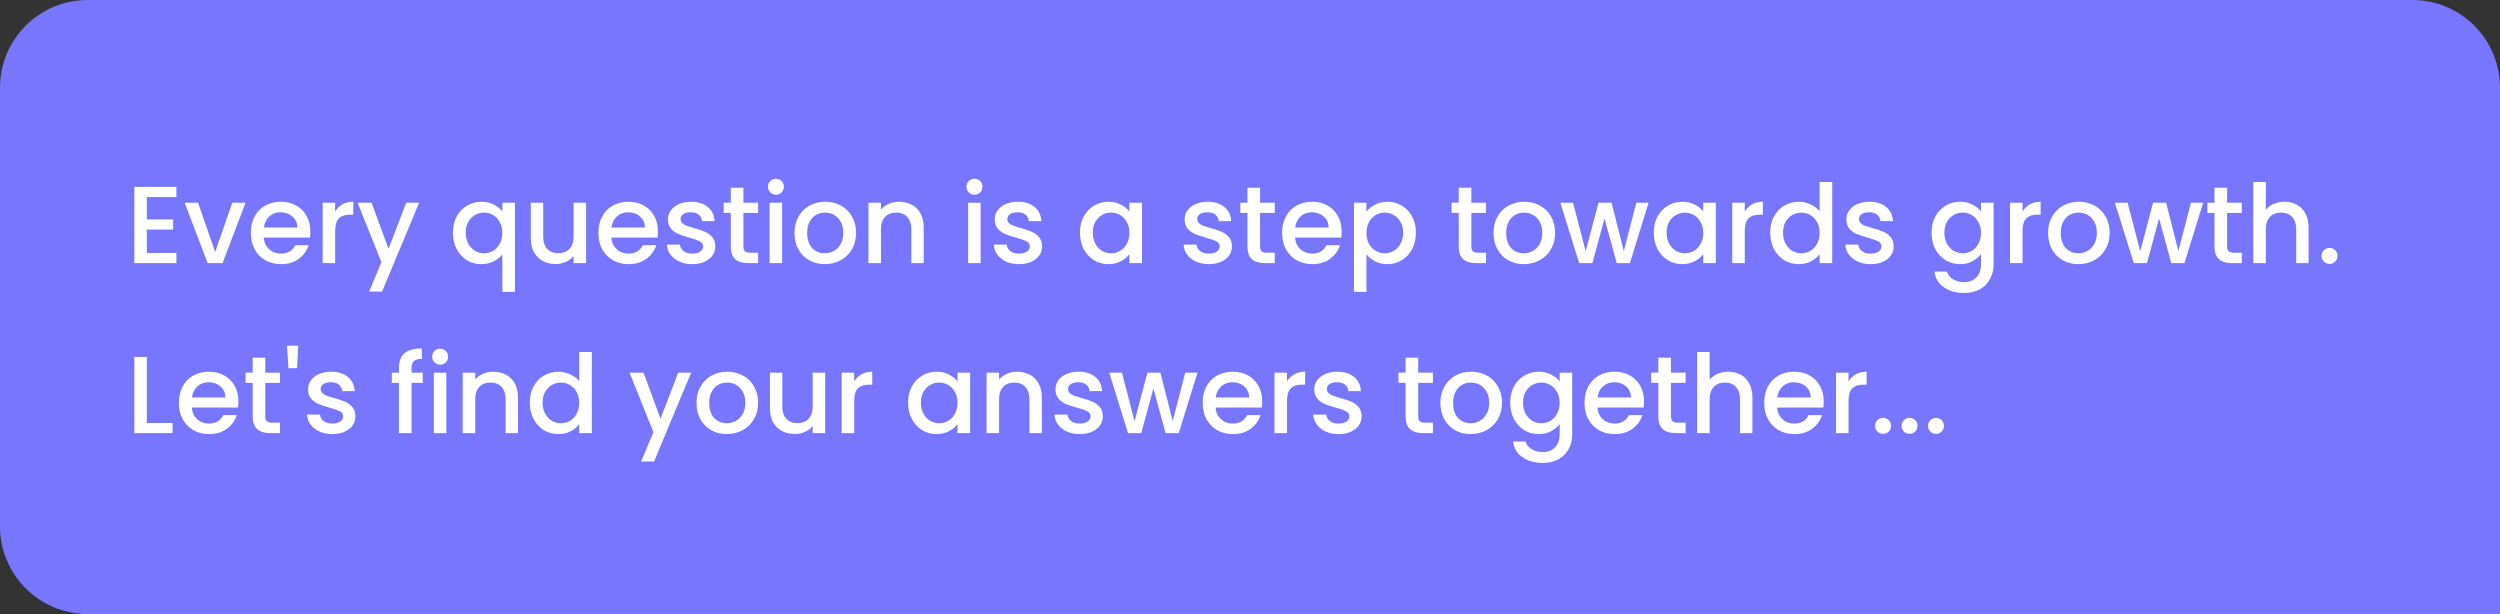 <svg width="456" height="112" viewBox="0 0 456 112" fill="none" xmlns="http://www.w3.org/2000/svg">
<rect x="0" y="0" width="456" height="112" fill="#333333" stroke="none"/>
<path d="M0 16C0 7.163 7.163 0 16 0H440C448.837 0 456 7.163 456 16V112H16C7.163 112 0 104.837 0 96V16Z" fill="#7876FF"/>
<path d="M26.78 35.94V40.02H31.58V41.88H26.78V46.14H32.18V48H24.5V34.08H32.18V35.94H26.78ZM39.248 45.96L42.368 36.98H44.788L40.588 48H37.868L33.688 36.98H36.128L39.248 45.96ZM56.612 42.22C56.612 42.633 56.585 43.007 56.532 43.34H48.112C48.178 44.22 48.505 44.927 49.092 45.46C49.678 45.993 50.398 46.26 51.252 46.26C52.478 46.26 53.345 45.747 53.852 44.72H56.312C55.978 45.733 55.372 46.567 54.492 47.22C53.625 47.86 52.545 48.18 51.252 48.18C50.198 48.18 49.252 47.947 48.412 47.48C47.585 47 46.932 46.333 46.452 45.48C45.985 44.613 45.752 43.613 45.752 42.48C45.752 41.347 45.978 40.353 46.432 39.5C46.898 38.633 47.545 37.967 48.372 37.5C49.212 37.033 50.172 36.8 51.252 36.8C52.292 36.8 53.218 37.027 54.032 37.48C54.845 37.933 55.478 38.573 55.932 39.4C56.385 40.213 56.612 41.153 56.612 42.22ZM54.232 41.5C54.218 40.66 53.918 39.987 53.332 39.48C52.745 38.973 52.018 38.72 51.152 38.72C50.365 38.72 49.692 38.973 49.132 39.48C48.572 39.973 48.238 40.647 48.132 41.5H54.232ZM61.136 38.58C61.469 38.02 61.909 37.587 62.456 37.28C63.016 36.96 63.675 36.8 64.436 36.8V39.16H63.855C62.962 39.16 62.282 39.387 61.816 39.84C61.362 40.293 61.136 41.08 61.136 42.2V48H58.855V36.98H61.136V38.58ZM76.451 36.98L69.691 53.18H67.331L69.571 47.82L65.231 36.98H67.771L70.871 45.38L74.091 36.98H76.451ZM82.607 42.44C82.607 41.333 82.834 40.353 83.287 39.5C83.754 38.647 84.38 37.987 85.167 37.52C85.967 37.04 86.854 36.8 87.827 36.8C88.68 36.8 89.434 36.973 90.087 37.32C90.754 37.667 91.267 38.087 91.627 38.58V36.98H93.927V53.24H91.627V46.4C91.267 46.893 90.747 47.313 90.067 47.66C89.387 48.007 88.614 48.18 87.747 48.18C86.8 48.18 85.934 47.94 85.147 47.46C84.374 46.967 83.754 46.287 83.287 45.42C82.834 44.54 82.607 43.547 82.607 42.44ZM91.627 42.48C91.627 41.72 91.467 41.06 91.147 40.5C90.841 39.94 90.434 39.513 89.927 39.22C89.421 38.927 88.874 38.78 88.287 38.78C87.701 38.78 87.154 38.927 86.647 39.22C86.141 39.5 85.727 39.92 85.407 40.48C85.1 41.027 84.947 41.68 84.947 42.44C84.947 43.2 85.1 43.867 85.407 44.44C85.727 45.013 86.141 45.453 86.647 45.76C87.167 46.053 87.714 46.2 88.287 46.2C88.874 46.2 89.421 46.053 89.927 45.76C90.434 45.467 90.841 45.04 91.147 44.48C91.467 43.907 91.627 43.24 91.627 42.48ZM106.902 36.98V48H104.622V46.7C104.262 47.153 103.789 47.513 103.202 47.78C102.629 48.033 102.015 48.16 101.362 48.16C100.495 48.16 99.715 47.98 99.022 47.62C98.342 47.26 97.802 46.727 97.402 46.02C97.015 45.313 96.822 44.46 96.822 43.46V36.98H99.082V43.12C99.082 44.107 99.329 44.867 99.822 45.4C100.315 45.92 100.989 46.18 101.842 46.18C102.695 46.18 103.369 45.92 103.862 45.4C104.369 44.867 104.622 44.107 104.622 43.12V36.98H106.902ZM120.01 42.22C120.01 42.633 119.983 43.007 119.93 43.34H111.51C111.577 44.22 111.903 44.927 112.49 45.46C113.077 45.993 113.797 46.26 114.65 46.26C115.877 46.26 116.743 45.747 117.25 44.72H119.71C119.377 45.733 118.77 46.567 117.89 47.22C117.023 47.86 115.943 48.18 114.65 48.18C113.597 48.18 112.65 47.947 111.81 47.48C110.983 47 110.33 46.333 109.85 45.48C109.383 44.613 109.15 43.613 109.15 42.48C109.15 41.347 109.377 40.353 109.83 39.5C110.297 38.633 110.943 37.967 111.77 37.5C112.61 37.033 113.57 36.8 114.65 36.8C115.69 36.8 116.617 37.027 117.43 37.48C118.243 37.933 118.877 38.573 119.33 39.4C119.783 40.213 120.01 41.153 120.01 42.22ZM117.63 41.5C117.617 40.66 117.317 39.987 116.73 39.48C116.143 38.973 115.417 38.72 114.55 38.72C113.763 38.72 113.09 38.973 112.53 39.48C111.97 39.973 111.637 40.647 111.53 41.5H117.63ZM126.254 48.18C125.387 48.18 124.607 48.027 123.914 47.72C123.234 47.4 122.694 46.973 122.294 46.44C121.894 45.893 121.681 45.287 121.654 44.62H124.014C124.054 45.087 124.274 45.48 124.674 45.8C125.087 46.107 125.601 46.26 126.214 46.26C126.854 46.26 127.347 46.14 127.694 45.9C128.054 45.647 128.234 45.327 128.234 44.94C128.234 44.527 128.034 44.22 127.634 44.02C127.247 43.82 126.627 43.6 125.774 43.36C124.947 43.133 124.274 42.913 123.754 42.7C123.234 42.487 122.781 42.16 122.394 41.72C122.021 41.28 121.834 40.7 121.834 39.98C121.834 39.393 122.007 38.86 122.354 38.38C122.701 37.887 123.194 37.5 123.834 37.22C124.487 36.94 125.234 36.8 126.074 36.8C127.327 36.8 128.334 37.12 129.094 37.76C129.867 38.387 130.281 39.247 130.334 40.34H128.054C128.014 39.847 127.814 39.453 127.454 39.16C127.094 38.867 126.607 38.72 125.994 38.72C125.394 38.72 124.934 38.833 124.614 39.06C124.294 39.287 124.134 39.587 124.134 39.96C124.134 40.253 124.241 40.5 124.454 40.7C124.667 40.9 124.927 41.06 125.234 41.18C125.541 41.287 125.994 41.427 126.594 41.6C127.394 41.813 128.047 42.033 128.554 42.26C129.074 42.473 129.521 42.793 129.894 43.22C130.267 43.647 130.461 44.213 130.474 44.92C130.474 45.547 130.301 46.107 129.954 46.6C129.607 47.093 129.114 47.48 128.474 47.76C127.847 48.04 127.107 48.18 126.254 48.18ZM135.598 38.84V44.94C135.598 45.353 135.691 45.653 135.878 45.84C136.078 46.013 136.411 46.1 136.878 46.1H138.278V48H136.478C135.451 48 134.664 47.76 134.118 47.28C133.571 46.8 133.298 46.02 133.298 44.94V38.84H131.998V36.98H133.298V34.24H135.598V36.98H138.278V38.84H135.598ZM141.539 35.52C141.126 35.52 140.779 35.38 140.499 35.1C140.219 34.82 140.079 34.473 140.079 34.06C140.079 33.647 140.219 33.3 140.499 33.02C140.779 32.74 141.126 32.6 141.539 32.6C141.939 32.6 142.279 32.74 142.559 33.02C142.839 33.3 142.979 33.647 142.979 34.06C142.979 34.473 142.839 34.82 142.559 35.1C142.279 35.38 141.939 35.52 141.539 35.52ZM142.659 36.98V48H140.379V36.98H142.659ZM150.432 48.18C149.392 48.18 148.452 47.947 147.612 47.48C146.772 47 146.112 46.333 145.632 45.48C145.152 44.613 144.912 43.613 144.912 42.48C144.912 41.36 145.159 40.367 145.652 39.5C146.146 38.633 146.819 37.967 147.672 37.5C148.526 37.033 149.479 36.8 150.532 36.8C151.586 36.8 152.539 37.033 153.392 37.5C154.246 37.967 154.919 38.633 155.412 39.5C155.906 40.367 156.152 41.36 156.152 42.48C156.152 43.6 155.899 44.593 155.392 45.46C154.886 46.327 154.192 47 153.312 47.48C152.446 47.947 151.486 48.18 150.432 48.18ZM150.432 46.2C151.019 46.2 151.566 46.06 152.072 45.78C152.592 45.5 153.012 45.08 153.332 44.52C153.652 43.96 153.812 43.28 153.812 42.48C153.812 41.68 153.659 41.007 153.352 40.46C153.046 39.9 152.639 39.48 152.132 39.2C151.626 38.92 151.079 38.78 150.492 38.78C149.906 38.78 149.359 38.92 148.852 39.2C148.359 39.48 147.966 39.9 147.672 40.46C147.379 41.007 147.232 41.68 147.232 42.48C147.232 43.667 147.532 44.587 148.132 45.24C148.746 45.88 149.512 46.2 150.432 46.2ZM163.966 36.8C164.833 36.8 165.606 36.98 166.286 37.34C166.98 37.7 167.52 38.233 167.906 38.94C168.293 39.647 168.486 40.5 168.486 41.5V48H166.226V41.84C166.226 40.853 165.98 40.1 165.486 39.58C164.993 39.047 164.32 38.78 163.466 38.78C162.613 38.78 161.933 39.047 161.426 39.58C160.933 40.1 160.686 40.853 160.686 41.84V48H158.406V36.98H160.686V38.24C161.06 37.787 161.533 37.433 162.106 37.18C162.693 36.927 163.313 36.8 163.966 36.8ZM177.75 35.52C177.337 35.52 176.99 35.38 176.71 35.1C176.43 34.82 176.29 34.473 176.29 34.06C176.29 33.647 176.43 33.3 176.71 33.02C176.99 32.74 177.337 32.6 177.75 32.6C178.15 32.6 178.49 32.74 178.77 33.02C179.05 33.3 179.19 33.647 179.19 34.06C179.19 34.473 179.05 34.82 178.77 35.1C178.49 35.38 178.15 35.52 177.75 35.52ZM178.87 36.98V48H176.59V36.98H178.87ZM185.863 48.18C184.997 48.18 184.217 48.027 183.523 47.72C182.843 47.4 182.303 46.973 181.903 46.44C181.503 45.893 181.29 45.287 181.263 44.62H183.623C183.663 45.087 183.883 45.48 184.283 45.8C184.697 46.107 185.21 46.26 185.823 46.26C186.463 46.26 186.957 46.14 187.303 45.9C187.663 45.647 187.843 45.327 187.843 44.94C187.843 44.527 187.643 44.22 187.243 44.02C186.857 43.82 186.237 43.6 185.383 43.36C184.557 43.133 183.883 42.913 183.363 42.7C182.843 42.487 182.39 42.16 182.003 41.72C181.63 41.28 181.443 40.7 181.443 39.98C181.443 39.393 181.617 38.86 181.963 38.38C182.31 37.887 182.803 37.5 183.443 37.22C184.097 36.94 184.843 36.8 185.683 36.8C186.937 36.8 187.943 37.12 188.703 37.76C189.477 38.387 189.89 39.247 189.943 40.34H187.663C187.623 39.847 187.423 39.453 187.063 39.16C186.703 38.867 186.217 38.72 185.603 38.72C185.003 38.72 184.543 38.833 184.223 39.06C183.903 39.287 183.743 39.587 183.743 39.96C183.743 40.253 183.85 40.5 184.063 40.7C184.277 40.9 184.537 41.06 184.843 41.18C185.15 41.287 185.603 41.427 186.203 41.6C187.003 41.813 187.657 42.033 188.163 42.26C188.683 42.473 189.13 42.793 189.503 43.22C189.877 43.647 190.07 44.213 190.083 44.92C190.083 45.547 189.91 46.107 189.563 46.6C189.217 47.093 188.723 47.48 188.083 47.76C187.457 48.04 186.717 48.18 185.863 48.18ZM196.982 42.44C196.982 41.333 197.209 40.353 197.662 39.5C198.129 38.647 198.756 37.987 199.542 37.52C200.342 37.04 201.222 36.8 202.182 36.8C203.049 36.8 203.802 36.973 204.442 37.32C205.096 37.653 205.616 38.073 206.002 38.58V36.98H208.302V48H206.002V46.36C205.616 46.88 205.089 47.313 204.422 47.66C203.756 48.007 202.996 48.18 202.142 48.18C201.196 48.18 200.329 47.94 199.542 47.46C198.756 46.967 198.129 46.287 197.662 45.42C197.209 44.54 196.982 43.547 196.982 42.44ZM206.002 42.48C206.002 41.72 205.842 41.06 205.522 40.5C205.216 39.94 204.809 39.513 204.302 39.22C203.796 38.927 203.249 38.78 202.662 38.78C202.076 38.78 201.529 38.927 201.022 39.22C200.516 39.5 200.102 39.92 199.782 40.48C199.476 41.027 199.322 41.68 199.322 42.44C199.322 43.2 199.476 43.867 199.782 44.44C200.102 45.013 200.516 45.453 201.022 45.76C201.542 46.053 202.089 46.2 202.662 46.2C203.249 46.2 203.796 46.053 204.302 45.76C204.809 45.467 205.216 45.04 205.522 44.48C205.842 43.907 206.002 43.24 206.002 42.48ZM220.492 48.18C219.626 48.18 218.846 48.027 218.152 47.72C217.472 47.4 216.932 46.973 216.532 46.44C216.132 45.893 215.919 45.287 215.892 44.62H218.252C218.292 45.087 218.512 45.48 218.912 45.8C219.326 46.107 219.839 46.26 220.452 46.26C221.092 46.26 221.586 46.14 221.932 45.9C222.292 45.647 222.472 45.327 222.472 44.94C222.472 44.527 222.272 44.22 221.872 44.02C221.486 43.82 220.866 43.6 220.012 43.36C219.186 43.133 218.512 42.913 217.992 42.7C217.472 42.487 217.019 42.16 216.632 41.72C216.259 41.28 216.072 40.7 216.072 39.98C216.072 39.393 216.246 38.86 216.592 38.38C216.939 37.887 217.432 37.5 218.072 37.22C218.726 36.94 219.472 36.8 220.312 36.8C221.566 36.8 222.572 37.12 223.332 37.76C224.106 38.387 224.519 39.247 224.572 40.34H222.292C222.252 39.847 222.052 39.453 221.692 39.16C221.332 38.867 220.846 38.72 220.232 38.72C219.632 38.72 219.172 38.833 218.852 39.06C218.532 39.287 218.372 39.587 218.372 39.96C218.372 40.253 218.479 40.5 218.692 40.7C218.906 40.9 219.166 41.06 219.472 41.18C219.779 41.287 220.232 41.427 220.832 41.6C221.632 41.813 222.286 42.033 222.792 42.26C223.312 42.473 223.759 42.793 224.132 43.22C224.506 43.647 224.699 44.213 224.712 44.92C224.712 45.547 224.539 46.107 224.192 46.6C223.846 47.093 223.352 47.48 222.712 47.76C222.086 48.04 221.346 48.18 220.492 48.18ZM229.836 38.84V44.94C229.836 45.353 229.929 45.653 230.116 45.84C230.316 46.013 230.649 46.1 231.116 46.1H232.516V48H230.716C229.689 48 228.902 47.76 228.356 47.28C227.809 46.8 227.536 46.02 227.536 44.94V38.84H226.236V36.98H227.536V34.24H229.836V36.98H232.516V38.84H229.836ZM244.717 42.22C244.717 42.633 244.691 43.007 244.637 43.34H236.217C236.284 44.22 236.611 44.927 237.197 45.46C237.784 45.993 238.504 46.26 239.357 46.26C240.584 46.26 241.451 45.747 241.957 44.72H244.417C244.084 45.733 243.477 46.567 242.597 47.22C241.731 47.86 240.651 48.18 239.357 48.18C238.304 48.18 237.357 47.947 236.517 47.48C235.691 47 235.037 46.333 234.557 45.48C234.091 44.613 233.857 43.613 233.857 42.48C233.857 41.347 234.084 40.353 234.537 39.5C235.004 38.633 235.651 37.967 236.477 37.5C237.317 37.033 238.277 36.8 239.357 36.8C240.397 36.8 241.324 37.027 242.137 37.48C242.951 37.933 243.584 38.573 244.037 39.4C244.491 40.213 244.717 41.153 244.717 42.22ZM242.337 41.5C242.324 40.66 242.024 39.987 241.437 39.48C240.851 38.973 240.124 38.72 239.257 38.72C238.471 38.72 237.797 38.973 237.237 39.48C236.677 39.973 236.344 40.647 236.237 41.5H242.337ZM249.241 38.6C249.628 38.093 250.154 37.667 250.821 37.32C251.488 36.973 252.241 36.8 253.081 36.8C254.041 36.8 254.914 37.04 255.701 37.52C256.501 37.987 257.128 38.647 257.581 39.5C258.034 40.353 258.261 41.333 258.261 42.44C258.261 43.547 258.034 44.54 257.581 45.42C257.128 46.287 256.501 46.967 255.701 47.46C254.914 47.94 254.041 48.18 253.081 48.18C252.241 48.18 251.494 48.013 250.841 47.68C250.188 47.333 249.654 46.907 249.241 46.4V53.24H246.961V36.98H249.241V38.6ZM255.941 42.44C255.941 41.68 255.781 41.027 255.461 40.48C255.154 39.92 254.741 39.5 254.221 39.22C253.714 38.927 253.168 38.78 252.581 38.78C252.008 38.78 251.461 38.927 250.941 39.22C250.434 39.513 250.021 39.94 249.701 40.5C249.394 41.06 249.241 41.72 249.241 42.48C249.241 43.24 249.394 43.907 249.701 44.48C250.021 45.04 250.434 45.467 250.941 45.76C251.461 46.053 252.008 46.2 252.581 46.2C253.168 46.2 253.714 46.053 254.221 45.76C254.741 45.453 255.154 45.013 255.461 44.44C255.781 43.867 255.941 43.2 255.941 42.44ZM268.371 38.84V44.94C268.371 45.353 268.464 45.653 268.651 45.84C268.851 46.013 269.184 46.1 269.651 46.1H271.051V48H269.251C268.224 48 267.438 47.76 266.891 47.28C266.344 46.8 266.071 46.02 266.071 44.94V38.84H264.771V36.98H266.071V34.24H268.371V36.98H271.051V38.84H268.371ZM277.932 48.18C276.892 48.18 275.952 47.947 275.112 47.48C274.272 47 273.612 46.333 273.132 45.48C272.652 44.613 272.412 43.613 272.412 42.48C272.412 41.36 272.659 40.367 273.152 39.5C273.646 38.633 274.319 37.967 275.172 37.5C276.026 37.033 276.979 36.8 278.032 36.8C279.086 36.8 280.039 37.033 280.892 37.5C281.746 37.967 282.419 38.633 282.912 39.5C283.406 40.367 283.652 41.36 283.652 42.48C283.652 43.6 283.399 44.593 282.892 45.46C282.386 46.327 281.692 47 280.812 47.48C279.946 47.947 278.986 48.18 277.932 48.18ZM277.932 46.2C278.519 46.2 279.066 46.06 279.572 45.78C280.092 45.5 280.512 45.08 280.832 44.52C281.152 43.96 281.312 43.28 281.312 42.48C281.312 41.68 281.159 41.007 280.852 40.46C280.546 39.9 280.139 39.48 279.632 39.2C279.126 38.92 278.579 38.78 277.992 38.78C277.406 38.78 276.859 38.92 276.352 39.2C275.859 39.48 275.466 39.9 275.172 40.46C274.879 41.007 274.732 41.68 274.732 42.48C274.732 43.667 275.032 44.587 275.632 45.24C276.246 45.88 277.012 46.2 277.932 46.2ZM300.706 36.98L297.286 48H294.886L292.666 39.86L290.446 48H288.046L284.606 36.98H286.926L289.226 45.84L291.566 36.98H293.946L296.186 45.8L298.466 36.98H300.706ZM301.65 42.44C301.65 41.333 301.877 40.353 302.33 39.5C302.797 38.647 303.423 37.987 304.21 37.52C305.01 37.04 305.89 36.8 306.85 36.8C307.717 36.8 308.47 36.973 309.11 37.32C309.763 37.653 310.283 38.073 310.67 38.58V36.98H312.97V48H310.67V46.36C310.283 46.88 309.757 47.313 309.09 47.66C308.423 48.007 307.663 48.18 306.81 48.18C305.863 48.18 304.997 47.94 304.21 47.46C303.423 46.967 302.797 46.287 302.33 45.42C301.877 44.54 301.65 43.547 301.65 42.44ZM310.67 42.48C310.67 41.72 310.51 41.06 310.19 40.5C309.883 39.94 309.477 39.513 308.97 39.22C308.463 38.927 307.917 38.78 307.33 38.78C306.743 38.78 306.197 38.927 305.69 39.22C305.183 39.5 304.77 39.92 304.45 40.48C304.143 41.027 303.99 41.68 303.99 42.44C303.99 43.2 304.143 43.867 304.45 44.44C304.77 45.013 305.183 45.453 305.69 45.76C306.21 46.053 306.757 46.2 307.33 46.2C307.917 46.2 308.463 46.053 308.97 45.76C309.477 45.467 309.883 45.04 310.19 44.48C310.51 43.907 310.67 43.24 310.67 42.48ZM318.245 38.58C318.578 38.02 319.018 37.587 319.565 37.28C320.125 36.96 320.785 36.8 321.545 36.8V39.16H320.965C320.072 39.16 319.392 39.387 318.925 39.84C318.472 40.293 318.245 41.08 318.245 42.2V48H315.965V36.98H318.245V38.58ZM322.881 42.44C322.881 41.333 323.107 40.353 323.561 39.5C324.027 38.647 324.654 37.987 325.441 37.52C326.241 37.04 327.127 36.8 328.101 36.8C328.821 36.8 329.527 36.96 330.221 37.28C330.927 37.587 331.487 38 331.901 38.52V33.2H334.201V48H331.901V46.34C331.527 46.873 331.007 47.313 330.341 47.66C329.687 48.007 328.934 48.18 328.081 48.18C327.121 48.18 326.241 47.94 325.441 47.46C324.654 46.967 324.027 46.287 323.561 45.42C323.107 44.54 322.881 43.547 322.881 42.44ZM331.901 42.48C331.901 41.72 331.741 41.06 331.421 40.5C331.114 39.94 330.707 39.513 330.201 39.22C329.694 38.927 329.147 38.78 328.561 38.78C327.974 38.78 327.427 38.927 326.921 39.22C326.414 39.5 326.001 39.92 325.681 40.48C325.374 41.027 325.221 41.68 325.221 42.44C325.221 43.2 325.374 43.867 325.681 44.44C326.001 45.013 326.414 45.453 326.921 45.76C327.441 46.053 327.987 46.2 328.561 46.2C329.147 46.2 329.694 46.053 330.201 45.76C330.707 45.467 331.114 45.04 331.421 44.48C331.741 43.907 331.901 43.24 331.901 42.48ZM341.195 48.18C340.329 48.18 339.549 48.027 338.855 47.72C338.175 47.4 337.635 46.973 337.235 46.44C336.835 45.893 336.622 45.287 336.595 44.62H338.955C338.995 45.087 339.215 45.48 339.615 45.8C340.029 46.107 340.542 46.26 341.155 46.26C341.795 46.26 342.289 46.14 342.635 45.9C342.995 45.647 343.175 45.327 343.175 44.94C343.175 44.527 342.975 44.22 342.575 44.02C342.189 43.82 341.569 43.6 340.715 43.36C339.889 43.133 339.215 42.913 338.695 42.7C338.175 42.487 337.722 42.16 337.335 41.72C336.962 41.28 336.775 40.7 336.775 39.98C336.775 39.393 336.949 38.86 337.295 38.38C337.642 37.887 338.135 37.5 338.775 37.22C339.429 36.94 340.175 36.8 341.015 36.8C342.269 36.8 343.275 37.12 344.035 37.76C344.809 38.387 345.222 39.247 345.275 40.34H342.995C342.955 39.847 342.755 39.453 342.395 39.16C342.035 38.867 341.549 38.72 340.935 38.72C340.335 38.72 339.875 38.833 339.555 39.06C339.235 39.287 339.075 39.587 339.075 39.96C339.075 40.253 339.182 40.5 339.395 40.7C339.609 40.9 339.869 41.06 340.175 41.18C340.482 41.287 340.935 41.427 341.535 41.6C342.335 41.813 342.989 42.033 343.495 42.26C344.015 42.473 344.462 42.793 344.835 43.22C345.209 43.647 345.402 44.213 345.415 44.92C345.415 45.547 345.242 46.107 344.895 46.6C344.549 47.093 344.055 47.48 343.415 47.76C342.789 48.04 342.049 48.18 341.195 48.18ZM357.514 36.8C358.368 36.8 359.121 36.973 359.774 37.32C360.441 37.653 360.961 38.073 361.334 38.58V36.98H363.634V48.18C363.634 49.193 363.421 50.093 362.994 50.88C362.568 51.68 361.948 52.307 361.134 52.76C360.334 53.213 359.374 53.44 358.254 53.44C356.761 53.44 355.521 53.087 354.534 52.38C353.548 51.687 352.988 50.74 352.854 49.54H355.114C355.288 50.113 355.654 50.573 356.214 50.92C356.788 51.28 357.468 51.46 358.254 51.46C359.174 51.46 359.914 51.18 360.474 50.62C361.048 50.06 361.334 49.247 361.334 48.18V46.34C360.948 46.86 360.421 47.3 359.754 47.66C359.101 48.007 358.354 48.18 357.514 48.18C356.554 48.18 355.674 47.94 354.874 47.46C354.088 46.967 353.461 46.287 352.994 45.42C352.541 44.54 352.314 43.547 352.314 42.44C352.314 41.333 352.541 40.353 352.994 39.5C353.461 38.647 354.088 37.987 354.874 37.52C355.674 37.04 356.554 36.8 357.514 36.8ZM361.334 42.48C361.334 41.72 361.174 41.06 360.854 40.5C360.548 39.94 360.141 39.513 359.634 39.22C359.128 38.927 358.581 38.78 357.994 38.78C357.408 38.78 356.861 38.927 356.354 39.22C355.848 39.5 355.434 39.92 355.114 40.48C354.808 41.027 354.654 41.68 354.654 42.44C354.654 43.2 354.808 43.867 355.114 44.44C355.434 45.013 355.848 45.453 356.354 45.76C356.874 46.053 357.421 46.2 357.994 46.2C358.581 46.2 359.128 46.053 359.634 45.76C360.141 45.467 360.548 45.04 360.854 44.48C361.174 43.907 361.334 43.24 361.334 42.48ZM368.909 38.58C369.242 38.02 369.682 37.587 370.229 37.28C370.789 36.96 371.449 36.8 372.209 36.8V39.16H371.629C370.736 39.16 370.056 39.387 369.589 39.84C369.136 40.293 368.909 41.08 368.909 42.2V48H366.629V36.98H368.909V38.58ZM379.085 48.18C378.045 48.18 377.105 47.947 376.265 47.48C375.425 47 374.765 46.333 374.285 45.48C373.805 44.613 373.565 43.613 373.565 42.48C373.565 41.36 373.811 40.367 374.305 39.5C374.798 38.633 375.471 37.967 376.325 37.5C377.178 37.033 378.131 36.8 379.185 36.8C380.238 36.8 381.191 37.033 382.045 37.5C382.898 37.967 383.571 38.633 384.065 39.5C384.558 40.367 384.805 41.36 384.805 42.48C384.805 43.6 384.551 44.593 384.045 45.46C383.538 46.327 382.845 47 381.965 47.48C381.098 47.947 380.138 48.18 379.085 48.18ZM379.085 46.2C379.671 46.2 380.218 46.06 380.725 45.78C381.245 45.5 381.665 45.08 381.985 44.52C382.305 43.96 382.465 43.28 382.465 42.48C382.465 41.68 382.311 41.007 382.005 40.46C381.698 39.9 381.291 39.48 380.785 39.2C380.278 38.92 379.731 38.78 379.145 38.78C378.558 38.78 378.011 38.92 377.505 39.2C377.011 39.48 376.618 39.9 376.325 40.46C376.031 41.007 375.885 41.68 375.885 42.48C375.885 43.667 376.185 44.587 376.785 45.24C377.398 45.88 378.165 46.2 379.085 46.2ZM401.859 36.98L398.439 48H396.039L393.819 39.86L391.599 48H389.199L385.759 36.98H388.079L390.379 45.84L392.719 36.98H395.099L397.339 45.8L399.619 36.98H401.859ZM406.223 38.84V44.94C406.223 45.353 406.316 45.653 406.503 45.84C406.703 46.013 407.036 46.1 407.503 46.1H408.903V48H407.103C406.076 48 405.289 47.76 404.743 47.28C404.196 46.8 403.923 46.02 403.923 44.94V38.84H402.623V36.98H403.923V34.24H406.223V36.98H408.903V38.84H406.223ZM416.704 36.8C417.544 36.8 418.291 36.98 418.944 37.34C419.611 37.7 420.131 38.233 420.504 38.94C420.891 39.647 421.084 40.5 421.084 41.5V48H418.824V41.84C418.824 40.853 418.577 40.1 418.084 39.58C417.591 39.047 416.917 38.78 416.064 38.78C415.211 38.78 414.531 39.047 414.024 39.58C413.531 40.1 413.284 40.853 413.284 41.84V48H411.004V33.2H413.284V38.26C413.671 37.793 414.157 37.433 414.744 37.18C415.344 36.927 415.997 36.8 416.704 36.8ZM424.912 48.14C424.499 48.14 424.152 48 423.872 47.72C423.592 47.44 423.452 47.093 423.452 46.68C423.452 46.267 423.592 45.92 423.872 45.64C424.152 45.36 424.499 45.22 424.912 45.22C425.312 45.22 425.652 45.36 425.932 45.64C426.212 45.92 426.352 46.267 426.352 46.68C426.352 47.093 426.212 47.44 425.932 47.72C425.652 48 425.312 48.14 424.912 48.14ZM26.78 77.16H31.48V79H24.5V65.1H26.78V77.16ZM43.487 73.22C43.487 73.633 43.46 74.007 43.407 74.34H34.987C35.053 75.22 35.38 75.927 35.967 76.46C36.553 76.993 37.273 77.26 38.127 77.26C39.353 77.26 40.22 76.747 40.727 75.72H43.187C42.853 76.733 42.247 77.567 41.367 78.22C40.5 78.86 39.42 79.18 38.127 79.18C37.073 79.18 36.127 78.947 35.287 78.48C34.46 78 33.807 77.333 33.327 76.48C32.86 75.613 32.627 74.613 32.627 73.48C32.627 72.347 32.853 71.353 33.307 70.5C33.773 69.633 34.42 68.967 35.247 68.5C36.087 68.033 37.047 67.8 38.127 67.8C39.167 67.8 40.093 68.027 40.907 68.48C41.72 68.933 42.353 69.573 42.807 70.4C43.26 71.213 43.487 72.153 43.487 73.22ZM41.107 72.5C41.093 71.66 40.793 70.987 40.207 70.48C39.62 69.973 38.893 69.72 38.027 69.72C37.24 69.72 36.567 69.973 36.007 70.48C35.447 70.973 35.113 71.647 35.007 72.5H41.107ZM48.391 69.84V75.94C48.391 76.353 48.484 76.653 48.67 76.84C48.87 77.013 49.204 77.1 49.67 77.1H51.071V79H49.27C48.244 79 47.457 78.76 46.91 78.28C46.364 77.8 46.09 77.02 46.09 75.94V69.84H44.791V67.98H46.09V65.24H48.391V67.98H51.071V69.84H48.391ZM54.412 63.06L54.172 67.16H52.612L52.352 63.06H54.412ZM60.609 79.18C59.743 79.18 58.963 79.027 58.269 78.72C57.589 78.4 57.049 77.973 56.649 77.44C56.249 76.893 56.036 76.287 56.009 75.62H58.369C58.409 76.087 58.629 76.48 59.029 76.8C59.443 77.107 59.956 77.26 60.569 77.26C61.209 77.26 61.703 77.14 62.049 76.9C62.409 76.647 62.589 76.327 62.589 75.94C62.589 75.527 62.389 75.22 61.989 75.02C61.603 74.82 60.983 74.6 60.129 74.36C59.303 74.133 58.629 73.913 58.109 73.7C57.589 73.487 57.136 73.16 56.749 72.72C56.376 72.28 56.189 71.7 56.189 70.98C56.189 70.393 56.363 69.86 56.709 69.38C57.056 68.887 57.549 68.5 58.189 68.22C58.843 67.94 59.589 67.8 60.429 67.8C61.683 67.8 62.689 68.12 63.449 68.76C64.223 69.387 64.636 70.247 64.689 71.34H62.409C62.369 70.847 62.169 70.453 61.809 70.16C61.449 69.867 60.963 69.72 60.349 69.72C59.749 69.72 59.289 69.833 58.969 70.06C58.649 70.287 58.489 70.587 58.489 70.96C58.489 71.253 58.596 71.5 58.809 71.7C59.023 71.9 59.283 72.06 59.589 72.18C59.896 72.287 60.349 72.427 60.949 72.6C61.749 72.813 62.403 73.033 62.909 73.26C63.429 73.473 63.876 73.793 64.249 74.22C64.623 74.647 64.816 75.213 64.829 75.92C64.829 76.547 64.656 77.107 64.309 77.6C63.963 78.093 63.469 78.48 62.829 78.76C62.203 79.04 61.463 79.18 60.609 79.18ZM77.108 69.84H75.068V79H72.768V69.84H71.468V67.98H72.768V67.2C72.768 65.933 73.102 65.013 73.768 64.44C74.448 63.853 75.508 63.56 76.948 63.56V65.46C76.255 65.46 75.768 65.593 75.488 65.86C75.208 66.113 75.068 66.56 75.068 67.2V67.98H77.108V69.84ZM80.289 66.52C79.876 66.52 79.529 66.38 79.249 66.1C78.969 65.82 78.829 65.473 78.829 65.06C78.829 64.647 78.969 64.3 79.249 64.02C79.529 63.74 79.876 63.6 80.289 63.6C80.689 63.6 81.029 63.74 81.309 64.02C81.589 64.3 81.729 64.647 81.729 65.06C81.729 65.473 81.589 65.82 81.309 66.1C81.029 66.38 80.689 66.52 80.289 66.52ZM81.409 67.98V79H79.129V67.98H81.409ZM89.962 67.8C90.829 67.8 91.602 67.98 92.282 68.34C92.976 68.7 93.516 69.233 93.902 69.94C94.289 70.647 94.482 71.5 94.482 72.5V79H92.222V72.84C92.222 71.853 91.976 71.1 91.482 70.58C90.989 70.047 90.316 69.78 89.462 69.78C88.609 69.78 87.929 70.047 87.422 70.58C86.929 71.1 86.682 71.853 86.682 72.84V79H84.402V67.98H86.682V69.24C87.056 68.787 87.529 68.433 88.102 68.18C88.689 67.927 89.309 67.8 89.962 67.8ZM96.631 73.44C96.631 72.333 96.857 71.353 97.311 70.5C97.777 69.647 98.404 68.987 99.191 68.52C99.991 68.04 100.877 67.8 101.851 67.8C102.571 67.8 103.277 67.96 103.971 68.28C104.677 68.587 105.237 69 105.651 69.52V64.2H107.951V79H105.651V77.34C105.277 77.873 104.757 78.313 104.091 78.66C103.437 79.007 102.684 79.18 101.831 79.18C100.871 79.18 99.991 78.94 99.191 78.46C98.404 77.967 97.777 77.287 97.311 76.42C96.857 75.54 96.631 74.547 96.631 73.44ZM105.651 73.48C105.651 72.72 105.491 72.06 105.171 71.5C104.864 70.94 104.457 70.513 103.951 70.22C103.444 69.927 102.897 69.78 102.311 69.78C101.724 69.78 101.177 69.927 100.671 70.22C100.164 70.5 99.751 70.92 99.431 71.48C99.124 72.027 98.971 72.68 98.971 73.44C98.971 74.2 99.124 74.867 99.431 75.44C99.751 76.013 100.164 76.453 100.671 76.76C101.191 77.053 101.737 77.2 102.311 77.2C102.897 77.2 103.444 77.053 103.951 76.76C104.457 76.467 104.864 76.04 105.171 75.48C105.491 74.907 105.651 74.24 105.651 73.48ZM126.061 67.98L119.301 84.18H116.941L119.181 78.82L114.841 67.98H117.381L120.481 76.38L123.701 67.98H126.061ZM132.561 79.18C131.521 79.18 130.581 78.947 129.741 78.48C128.901 78 128.241 77.333 127.761 76.48C127.281 75.613 127.041 74.613 127.041 73.48C127.041 72.36 127.288 71.367 127.781 70.5C128.275 69.633 128.948 68.967 129.801 68.5C130.655 68.033 131.608 67.8 132.661 67.8C133.715 67.8 134.668 68.033 135.521 68.5C136.375 68.967 137.048 69.633 137.541 70.5C138.035 71.367 138.281 72.36 138.281 73.48C138.281 74.6 138.028 75.593 137.521 76.46C137.015 77.327 136.321 78 135.441 78.48C134.575 78.947 133.615 79.18 132.561 79.18ZM132.561 77.2C133.148 77.2 133.695 77.06 134.201 76.78C134.721 76.5 135.141 76.08 135.461 75.52C135.781 74.96 135.941 74.28 135.941 73.48C135.941 72.68 135.788 72.007 135.481 71.46C135.175 70.9 134.768 70.48 134.261 70.2C133.755 69.92 133.208 69.78 132.621 69.78C132.035 69.78 131.488 69.92 130.981 70.2C130.488 70.48 130.095 70.9 129.801 71.46C129.508 72.007 129.361 72.68 129.361 73.48C129.361 74.667 129.661 75.587 130.261 76.24C130.875 76.88 131.641 77.2 132.561 77.2ZM150.515 67.98V79H148.235V77.7C147.875 78.153 147.402 78.513 146.815 78.78C146.242 79.033 145.628 79.16 144.975 79.16C144.108 79.16 143.328 78.98 142.635 78.62C141.955 78.26 141.415 77.727 141.015 77.02C140.628 76.313 140.435 75.46 140.435 74.46V67.98H142.695V74.12C142.695 75.107 142.942 75.867 143.435 76.4C143.928 76.92 144.602 77.18 145.455 77.18C146.308 77.18 146.982 76.92 147.475 76.4C147.982 75.867 148.235 75.107 148.235 74.12V67.98H150.515ZM155.803 69.58C156.137 69.02 156.577 68.587 157.123 68.28C157.683 67.96 158.343 67.8 159.103 67.8V70.16H158.523C157.63 70.16 156.95 70.387 156.483 70.84C156.03 71.293 155.803 72.08 155.803 73.2V79H153.523V67.98H155.803V69.58ZM165.635 73.44C165.635 72.333 165.861 71.353 166.315 70.5C166.781 69.647 167.408 68.987 168.195 68.52C168.995 68.04 169.875 67.8 170.835 67.8C171.701 67.8 172.455 67.973 173.095 68.32C173.748 68.653 174.268 69.073 174.655 69.58V67.98H176.955V79H174.655V77.36C174.268 77.88 173.741 78.313 173.075 78.66C172.408 79.007 171.648 79.18 170.795 79.18C169.848 79.18 168.981 78.94 168.195 78.46C167.408 77.967 166.781 77.287 166.315 76.42C165.861 75.54 165.635 74.547 165.635 73.44ZM174.655 73.48C174.655 72.72 174.495 72.06 174.175 71.5C173.868 70.94 173.461 70.513 172.955 70.22C172.448 69.927 171.901 69.78 171.315 69.78C170.728 69.78 170.181 69.927 169.675 70.22C169.168 70.5 168.755 70.92 168.435 71.48C168.128 72.027 167.975 72.68 167.975 73.44C167.975 74.2 168.128 74.867 168.435 75.44C168.755 76.013 169.168 76.453 169.675 76.76C170.195 77.053 170.741 77.2 171.315 77.2C171.901 77.2 172.448 77.053 172.955 76.76C173.461 76.467 173.868 76.04 174.175 75.48C174.495 74.907 174.655 74.24 174.655 73.48ZM185.509 67.8C186.376 67.8 187.149 67.98 187.829 68.34C188.523 68.7 189.063 69.233 189.449 69.94C189.836 70.647 190.029 71.5 190.029 72.5V79H187.769V72.84C187.769 71.853 187.523 71.1 187.029 70.58C186.536 70.047 185.863 69.78 185.009 69.78C184.156 69.78 183.476 70.047 182.969 70.58C182.476 71.1 182.229 71.853 182.229 72.84V79H179.949V67.98H182.229V69.24C182.603 68.787 183.076 68.433 183.649 68.18C184.236 67.927 184.856 67.8 185.509 67.8ZM196.938 79.18C196.071 79.18 195.291 79.027 194.598 78.72C193.918 78.4 193.378 77.973 192.978 77.44C192.578 76.893 192.364 76.287 192.338 75.62H194.698C194.738 76.087 194.958 76.48 195.358 76.8C195.771 77.107 196.284 77.26 196.898 77.26C197.538 77.26 198.031 77.14 198.378 76.9C198.738 76.647 198.918 76.327 198.918 75.94C198.918 75.527 198.718 75.22 198.318 75.02C197.931 74.82 197.311 74.6 196.458 74.36C195.631 74.133 194.958 73.913 194.438 73.7C193.918 73.487 193.464 73.16 193.078 72.72C192.704 72.28 192.518 71.7 192.518 70.98C192.518 70.393 192.691 69.86 193.038 69.38C193.384 68.887 193.878 68.5 194.518 68.22C195.171 67.94 195.918 67.8 196.758 67.8C198.011 67.8 199.018 68.12 199.778 68.76C200.551 69.387 200.964 70.247 201.018 71.34H198.738C198.698 70.847 198.498 70.453 198.138 70.16C197.778 69.867 197.291 69.72 196.678 69.72C196.078 69.72 195.618 69.833 195.298 70.06C194.978 70.287 194.818 70.587 194.818 70.96C194.818 71.253 194.924 71.5 195.138 71.7C195.351 71.9 195.611 72.06 195.918 72.18C196.224 72.287 196.678 72.427 197.278 72.6C198.078 72.813 198.731 73.033 199.238 73.26C199.758 73.473 200.204 73.793 200.578 74.22C200.951 74.647 201.144 75.213 201.158 75.92C201.158 76.547 200.984 77.107 200.638 77.6C200.291 78.093 199.798 78.48 199.158 78.76C198.531 79.04 197.791 79.18 196.938 79.18ZM218.421 67.98L215.001 79H212.601L210.381 70.86L208.161 79H205.761L202.321 67.98H204.641L206.941 76.84L209.281 67.98H211.661L213.901 76.8L216.181 67.98H218.421ZM230.225 73.22C230.225 73.633 230.198 74.007 230.145 74.34H221.725C221.792 75.22 222.118 75.927 222.705 76.46C223.292 76.993 224.012 77.26 224.865 77.26C226.092 77.26 226.958 76.747 227.465 75.72H229.925C229.592 76.733 228.985 77.567 228.105 78.22C227.238 78.86 226.158 79.18 224.865 79.18C223.812 79.18 222.865 78.947 222.025 78.48C221.198 78 220.545 77.333 220.065 76.48C219.598 75.613 219.365 74.613 219.365 73.48C219.365 72.347 219.592 71.353 220.045 70.5C220.512 69.633 221.158 68.967 221.985 68.5C222.825 68.033 223.785 67.8 224.865 67.8C225.905 67.8 226.832 68.027 227.645 68.48C228.458 68.933 229.092 69.573 229.545 70.4C229.998 71.213 230.225 72.153 230.225 73.22ZM227.845 72.5C227.832 71.66 227.532 70.987 226.945 70.48C226.358 69.973 225.632 69.72 224.765 69.72C223.978 69.72 223.305 69.973 222.745 70.48C222.185 70.973 221.852 71.647 221.745 72.5H227.845ZM234.749 69.58C235.082 69.02 235.522 68.587 236.069 68.28C236.629 67.96 237.289 67.8 238.049 67.8V70.16H237.469C236.575 70.16 235.895 70.387 235.429 70.84C234.975 71.293 234.749 72.08 234.749 73.2V79H232.469V67.98H234.749V69.58ZM244.145 79.18C243.278 79.18 242.498 79.027 241.805 78.72C241.125 78.4 240.585 77.973 240.185 77.44C239.785 76.893 239.571 76.287 239.545 75.62H241.905C241.945 76.087 242.165 76.48 242.565 76.8C242.978 77.107 243.491 77.26 244.105 77.26C244.745 77.26 245.238 77.14 245.585 76.9C245.945 76.647 246.125 76.327 246.125 75.94C246.125 75.527 245.925 75.22 245.525 75.02C245.138 74.82 244.518 74.6 243.665 74.36C242.838 74.133 242.165 73.913 241.645 73.7C241.125 73.487 240.671 73.16 240.285 72.72C239.911 72.28 239.725 71.7 239.725 70.98C239.725 70.393 239.898 69.86 240.245 69.38C240.591 68.887 241.085 68.5 241.725 68.22C242.378 67.94 243.125 67.8 243.965 67.8C245.218 67.8 246.225 68.12 246.985 68.76C247.758 69.387 248.171 70.247 248.225 71.34H245.945C245.905 70.847 245.705 70.453 245.345 70.16C244.985 69.867 244.498 69.72 243.885 69.72C243.285 69.72 242.825 69.833 242.505 70.06C242.185 70.287 242.025 70.587 242.025 70.96C242.025 71.253 242.131 71.5 242.345 71.7C242.558 71.9 242.818 72.06 243.125 72.18C243.431 72.287 243.885 72.427 244.485 72.6C245.285 72.813 245.938 73.033 246.445 73.26C246.965 73.473 247.411 73.793 247.785 74.22C248.158 74.647 248.351 75.213 248.365 75.92C248.365 76.547 248.191 77.107 247.845 77.6C247.498 78.093 247.005 78.48 246.365 78.76C245.738 79.04 244.998 79.18 244.145 79.18ZM258.683 69.84V75.94C258.683 76.353 258.777 76.653 258.963 76.84C259.163 77.013 259.497 77.1 259.963 77.1H261.363V79H259.563C258.537 79 257.75 78.76 257.203 78.28C256.657 77.8 256.383 77.02 256.383 75.94V69.84H255.083V67.98H256.383V65.24H258.683V67.98H261.363V69.84H258.683ZM268.245 79.18C267.205 79.18 266.265 78.947 265.425 78.48C264.585 78 263.925 77.333 263.445 76.48C262.965 75.613 262.725 74.613 262.725 73.48C262.725 72.36 262.972 71.367 263.465 70.5C263.958 69.633 264.632 68.967 265.485 68.5C266.338 68.033 267.292 67.8 268.345 67.8C269.398 67.8 270.352 68.033 271.205 68.5C272.058 68.967 272.732 69.633 273.225 70.5C273.718 71.367 273.965 72.36 273.965 73.48C273.965 74.6 273.712 75.593 273.205 76.46C272.698 77.327 272.005 78 271.125 78.48C270.258 78.947 269.298 79.18 268.245 79.18ZM268.245 77.2C268.832 77.2 269.378 77.06 269.885 76.78C270.405 76.5 270.825 76.08 271.145 75.52C271.465 74.96 271.625 74.28 271.625 73.48C271.625 72.68 271.472 72.007 271.165 71.46C270.858 70.9 270.452 70.48 269.945 70.2C269.438 69.92 268.892 69.78 268.305 69.78C267.718 69.78 267.172 69.92 266.665 70.2C266.172 70.48 265.778 70.9 265.485 71.46C265.192 72.007 265.045 72.68 265.045 73.48C265.045 74.667 265.345 75.587 265.945 76.24C266.558 76.88 267.325 77.2 268.245 77.2ZM280.659 67.8C281.512 67.8 282.265 67.973 282.919 68.32C283.585 68.653 284.105 69.073 284.479 69.58V67.98H286.779V79.18C286.779 80.193 286.565 81.093 286.139 81.88C285.712 82.68 285.092 83.307 284.279 83.76C283.479 84.213 282.519 84.44 281.399 84.44C279.905 84.44 278.665 84.087 277.679 83.38C276.692 82.687 276.132 81.74 275.999 80.54H278.259C278.432 81.113 278.799 81.573 279.359 81.92C279.932 82.28 280.612 82.46 281.399 82.46C282.319 82.46 283.059 82.18 283.619 81.62C284.192 81.06 284.479 80.247 284.479 79.18V77.34C284.092 77.86 283.565 78.3 282.899 78.66C282.245 79.007 281.499 79.18 280.659 79.18C279.699 79.18 278.819 78.94 278.019 78.46C277.232 77.967 276.605 77.287 276.139 76.42C275.685 75.54 275.459 74.547 275.459 73.44C275.459 72.333 275.685 71.353 276.139 70.5C276.605 69.647 277.232 68.987 278.019 68.52C278.819 68.04 279.699 67.8 280.659 67.8ZM284.479 73.48C284.479 72.72 284.319 72.06 283.999 71.5C283.692 70.94 283.285 70.513 282.779 70.22C282.272 69.927 281.725 69.78 281.139 69.78C280.552 69.78 280.005 69.927 279.499 70.22C278.992 70.5 278.579 70.92 278.259 71.48C277.952 72.027 277.799 72.68 277.799 73.44C277.799 74.2 277.952 74.867 278.259 75.44C278.579 76.013 278.992 76.453 279.499 76.76C280.019 77.053 280.565 77.2 281.139 77.2C281.725 77.2 282.272 77.053 282.779 76.76C283.285 76.467 283.692 76.04 283.999 75.48C284.319 74.907 284.479 74.24 284.479 73.48ZM299.873 73.22C299.873 73.633 299.847 74.007 299.793 74.34H291.373C291.44 75.22 291.767 75.927 292.353 76.46C292.94 76.993 293.66 77.26 294.513 77.26C295.74 77.26 296.607 76.747 297.113 75.72H299.573C299.24 76.733 298.633 77.567 297.753 78.22C296.887 78.86 295.807 79.18 294.513 79.18C293.46 79.18 292.513 78.947 291.673 78.48C290.847 78 290.193 77.333 289.713 76.48C289.247 75.613 289.013 74.613 289.013 73.48C289.013 72.347 289.24 71.353 289.693 70.5C290.16 69.633 290.807 68.967 291.633 68.5C292.473 68.033 293.433 67.8 294.513 67.8C295.553 67.8 296.48 68.027 297.293 68.48C298.107 68.933 298.74 69.573 299.193 70.4C299.647 71.213 299.873 72.153 299.873 73.22ZM297.493 72.5C297.48 71.66 297.18 70.987 296.593 70.48C296.007 69.973 295.28 69.72 294.413 69.72C293.627 69.72 292.953 69.973 292.393 70.48C291.833 70.973 291.5 71.647 291.393 72.5H297.493ZM304.777 69.84V75.94C304.777 76.353 304.871 76.653 305.057 76.84C305.257 77.013 305.591 77.1 306.057 77.1H307.457V79H305.657C304.631 79 303.844 78.76 303.297 78.28C302.751 77.8 302.477 77.02 302.477 75.94V69.84H301.177V67.98H302.477V65.24H304.777V67.98H307.457V69.84H304.777ZM315.259 67.8C316.099 67.8 316.845 67.98 317.499 68.34C318.165 68.7 318.685 69.233 319.059 69.94C319.445 70.647 319.639 71.5 319.639 72.5V79H317.379V72.84C317.379 71.853 317.132 71.1 316.639 70.58C316.145 70.047 315.472 69.78 314.619 69.78C313.765 69.78 313.085 70.047 312.579 70.58C312.085 71.1 311.839 71.853 311.839 72.84V79H309.559V64.2H311.839V69.26C312.225 68.793 312.712 68.433 313.299 68.18C313.899 67.927 314.552 67.8 315.259 67.8ZM332.647 73.22C332.647 73.633 332.62 74.007 332.567 74.34H324.147C324.214 75.22 324.54 75.927 325.127 76.46C325.714 76.993 326.434 77.26 327.287 77.26C328.514 77.26 329.38 76.747 329.887 75.72H332.347C332.014 76.733 331.407 77.567 330.527 78.22C329.66 78.86 328.58 79.18 327.287 79.18C326.234 79.18 325.287 78.947 324.447 78.48C323.62 78 322.967 77.333 322.487 76.48C322.02 75.613 321.787 74.613 321.787 73.48C321.787 72.347 322.014 71.353 322.467 70.5C322.934 69.633 323.58 68.967 324.407 68.5C325.247 68.033 326.207 67.8 327.287 67.8C328.327 67.8 329.254 68.027 330.067 68.48C330.88 68.933 331.514 69.573 331.967 70.4C332.42 71.213 332.647 72.153 332.647 73.22ZM330.267 72.5C330.254 71.66 329.954 70.987 329.367 70.48C328.78 69.973 328.054 69.72 327.187 69.72C326.4 69.72 325.727 69.973 325.167 70.48C324.607 70.973 324.274 71.647 324.167 72.5H330.267ZM337.171 69.58C337.504 69.02 337.944 68.587 338.491 68.28C339.051 67.96 339.711 67.8 340.471 67.8V70.16H339.891C338.997 70.16 338.317 70.387 337.851 70.84C337.397 71.293 337.171 72.08 337.171 73.2V79H334.891V67.98H337.171V69.58ZM343.486 79.14C343.073 79.14 342.726 79 342.446 78.72C342.166 78.44 342.026 78.093 342.026 77.68C342.026 77.267 342.166 76.92 342.446 76.64C342.726 76.36 343.073 76.22 343.486 76.22C343.886 76.22 344.226 76.36 344.506 76.64C344.786 76.92 344.926 77.267 344.926 77.68C344.926 78.093 344.786 78.44 344.506 78.72C344.226 79 343.886 79.14 343.486 79.14ZM348.311 79.14C347.897 79.14 347.551 79 347.271 78.72C346.991 78.44 346.851 78.093 346.851 77.68C346.851 77.267 346.991 76.92 347.271 76.64C347.551 76.36 347.897 76.22 348.311 76.22C348.711 76.22 349.051 76.36 349.331 76.64C349.611 76.92 349.751 77.267 349.751 77.68C349.751 78.093 349.611 78.44 349.331 78.72C349.051 79 348.711 79.14 348.311 79.14ZM353.135 79.14C352.722 79.14 352.375 79 352.095 78.72C351.815 78.44 351.675 78.093 351.675 77.68C351.675 77.267 351.815 76.92 352.095 76.64C352.375 76.36 352.722 76.22 353.135 76.22C353.535 76.22 353.875 76.36 354.155 76.64C354.435 76.92 354.575 77.267 354.575 77.68C354.575 78.093 354.435 78.44 354.155 78.72C353.875 79 353.535 79.14 353.135 79.14Z" fill="white"/>
</svg>
